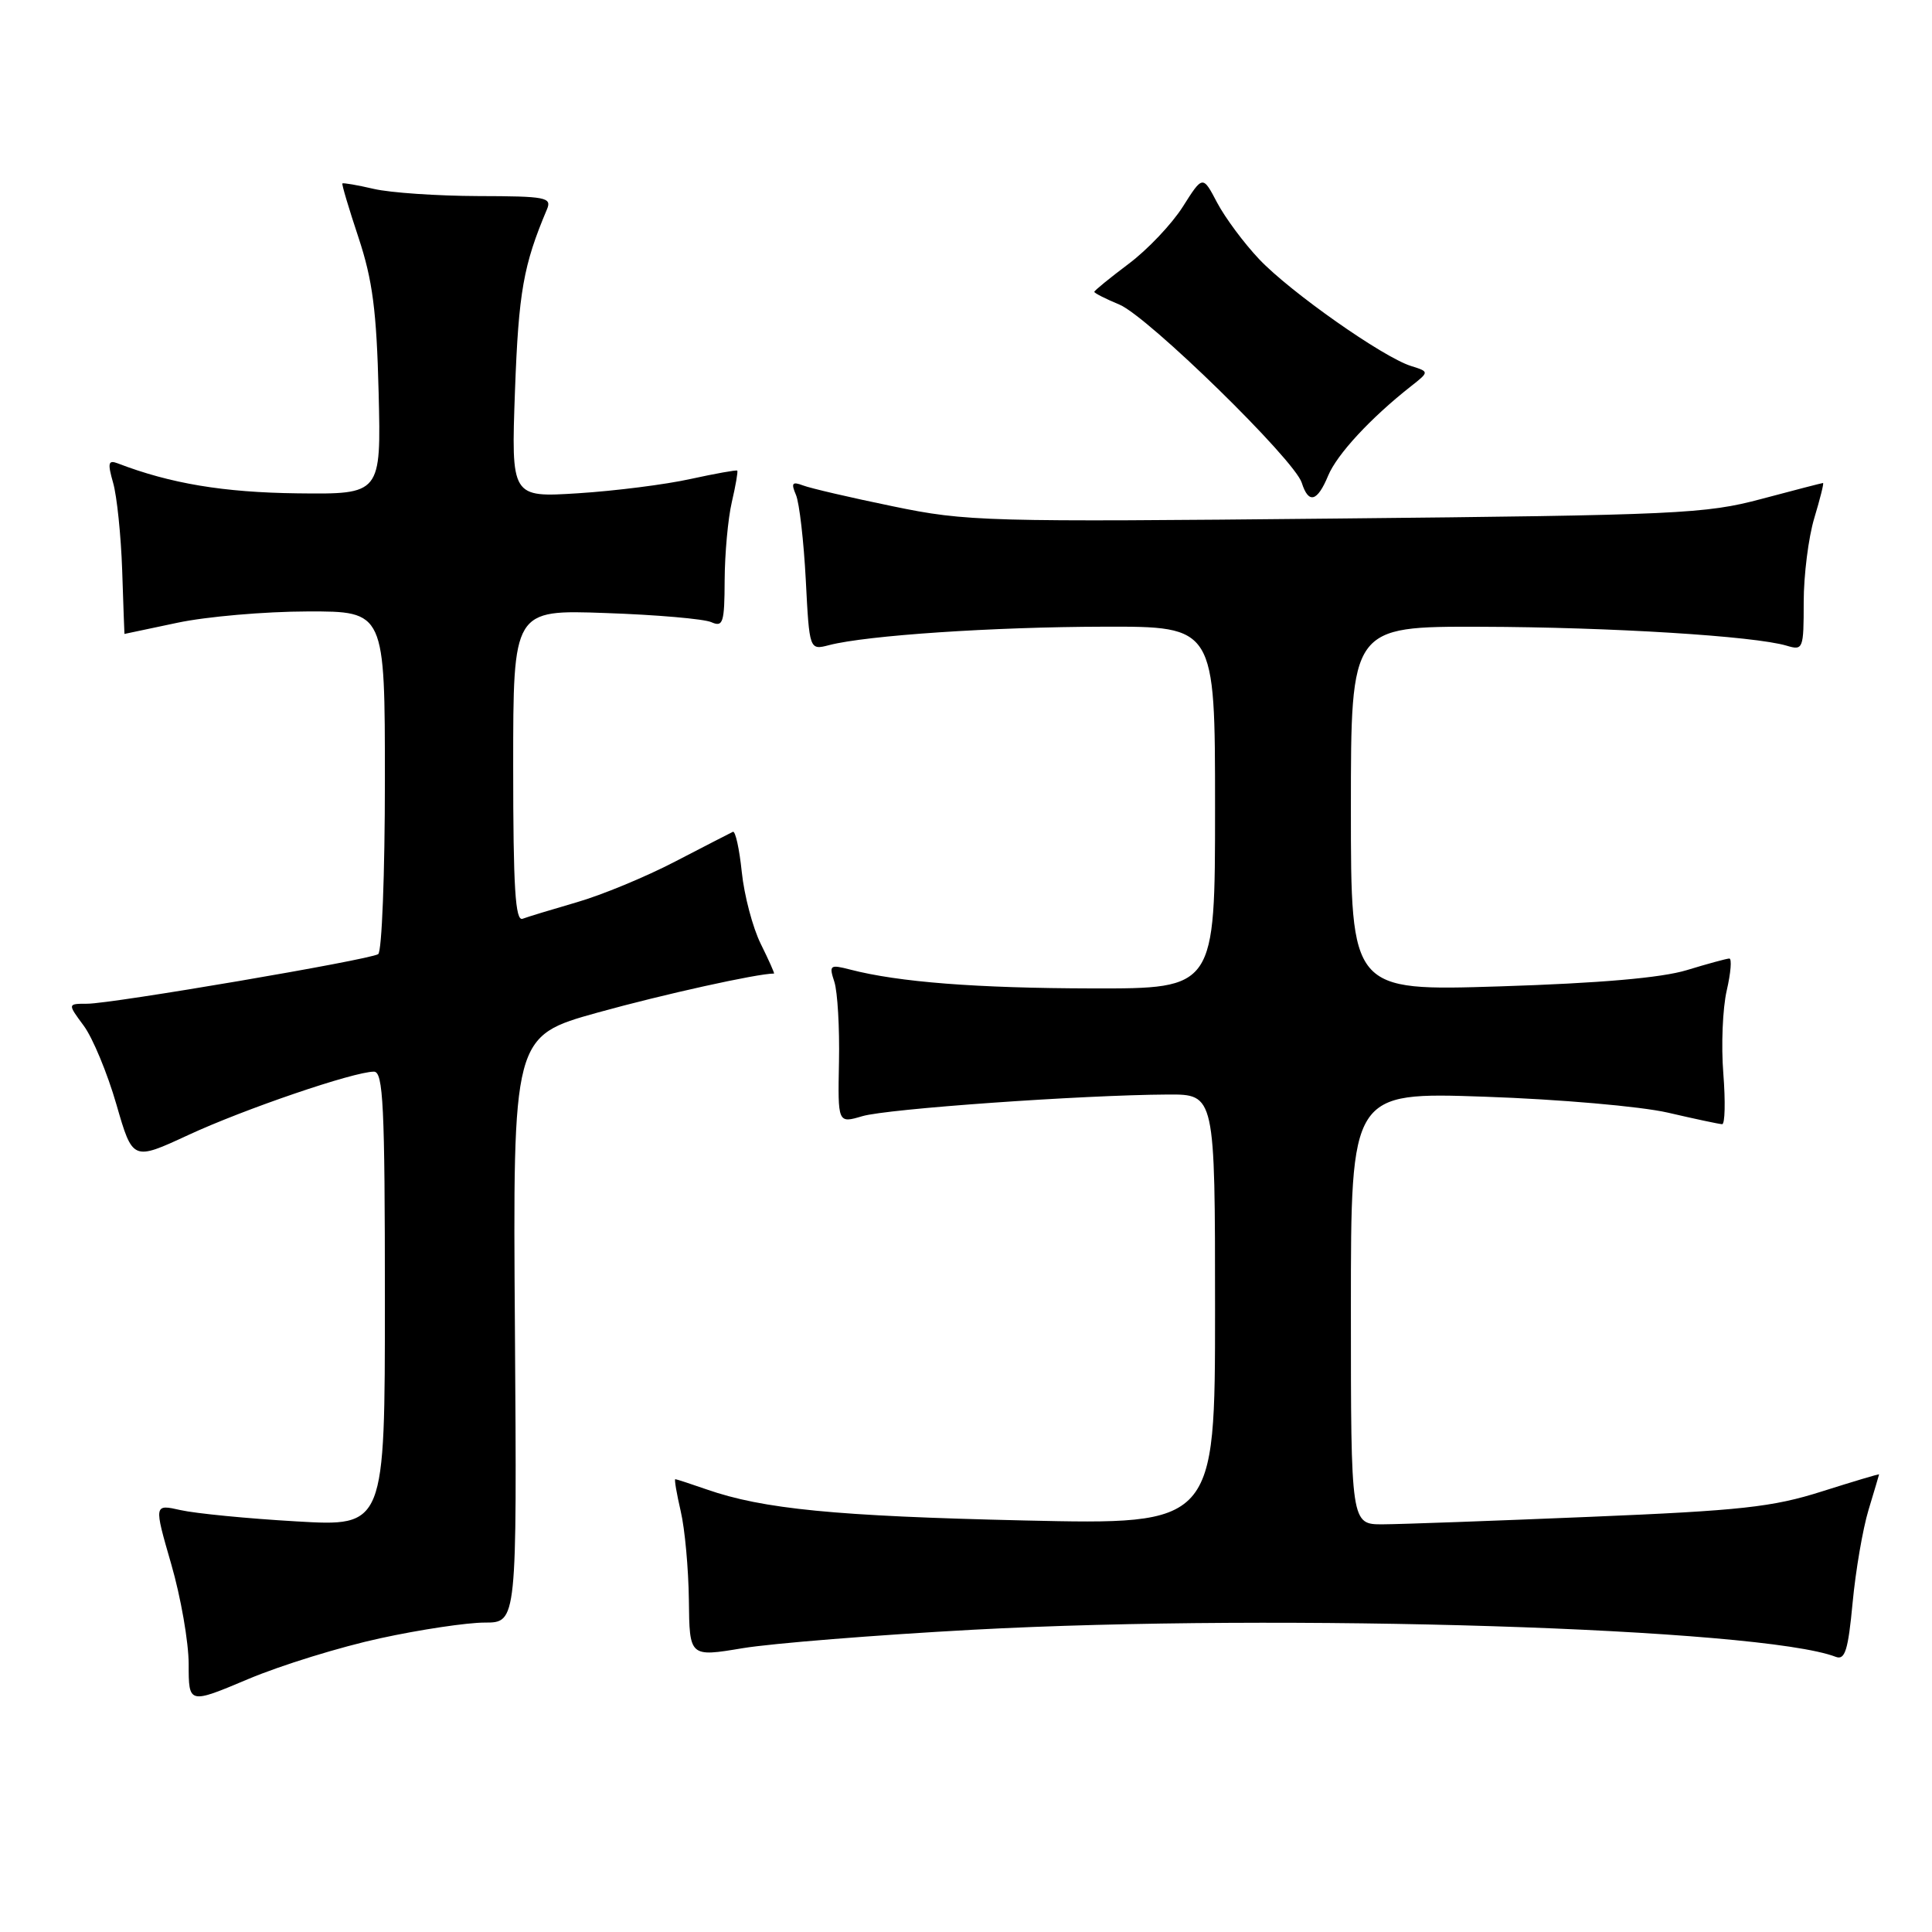 <?xml version="1.0" encoding="UTF-8" standalone="no"?>
<!DOCTYPE svg PUBLIC "-//W3C//DTD SVG 1.1//EN" "http://www.w3.org/Graphics/SVG/1.1/DTD/svg11.dtd" >
<svg xmlns="http://www.w3.org/2000/svg" xmlns:xlink="http://www.w3.org/1999/xlink" version="1.1" viewBox="0 0 256 256">
 <g >
 <path fill="currentColor"
d=" M 50.38 217.08 C 55.65 215.93 61.89 215.00 64.23 215.00 C 68.50 215.00 68.50 215.00 68.23 176.15 C 67.95 137.30 67.95 137.30 79.23 134.16 C 87.88 131.76 100.35 129.00 102.56 129.00 C 102.66 129.00 101.88 127.24 100.81 125.08 C 99.74 122.93 98.61 118.64 98.29 115.55 C 97.97 112.46 97.44 110.06 97.11 110.22 C 96.77 110.38 93.32 112.16 89.44 114.17 C 85.56 116.19 79.71 118.61 76.44 119.55 C 73.17 120.50 69.94 121.48 69.25 121.74 C 68.28 122.11 68.00 117.66 68.00 101.50 C 68.00 80.79 68.00 80.79 80.25 81.23 C 86.99 81.46 93.29 82.01 94.25 82.44 C 95.81 83.13 96.00 82.54 96.02 76.86 C 96.04 73.36 96.46 68.71 96.97 66.53 C 97.48 64.34 97.80 62.47 97.69 62.36 C 97.58 62.25 94.79 62.75 91.49 63.47 C 88.20 64.20 81.50 65.05 76.61 65.36 C 67.73 65.92 67.73 65.92 68.24 51.71 C 68.72 38.69 69.35 35.13 72.47 27.75 C 73.15 26.15 72.36 26.00 63.36 25.98 C 57.94 25.96 51.71 25.54 49.53 25.03 C 47.34 24.52 45.47 24.20 45.37 24.31 C 45.26 24.41 46.23 27.65 47.51 31.50 C 49.37 37.12 49.90 41.17 50.17 52.00 C 50.50 65.50 50.50 65.50 39.41 65.37 C 29.61 65.25 22.58 64.08 15.58 61.39 C 14.34 60.92 14.24 61.36 14.99 63.98 C 15.49 65.72 16.03 70.93 16.19 75.57 C 16.34 80.21 16.48 84.00 16.49 84.00 C 16.49 84.00 19.65 83.33 23.50 82.52 C 27.35 81.70 35.11 81.03 40.75 81.02 C 51.00 81.00 51.00 81.00 51.00 103.44 C 51.00 115.78 50.60 126.13 50.11 126.43 C 48.87 127.20 14.81 133.00 11.56 133.00 C 8.94 133.00 8.94 133.00 11.10 135.92 C 12.29 137.53 14.23 142.21 15.42 146.33 C 17.58 153.81 17.58 153.81 24.92 150.41 C 32.35 146.96 46.89 142.00 49.55 142.00 C 50.78 142.00 51.00 146.49 51.00 172.14 C 51.00 202.28 51.00 202.28 39.25 201.59 C 32.79 201.22 25.90 200.54 23.94 200.10 C 20.39 199.30 20.39 199.30 22.69 207.26 C 23.96 211.64 25.00 217.61 25.00 220.52 C 25.00 225.81 25.00 225.81 32.90 222.48 C 37.24 220.65 45.11 218.22 50.38 217.08 Z  M 128.90 215.95 C 170.01 213.73 233.28 215.72 243.25 219.54 C 244.47 220.01 244.89 218.67 245.48 212.38 C 245.88 208.12 246.83 202.58 247.59 200.07 C 248.35 197.56 248.98 195.44 248.99 195.36 C 249.00 195.28 245.59 196.30 241.42 197.62 C 234.88 199.70 230.69 200.16 210.67 200.99 C 197.93 201.52 185.59 201.97 183.25 201.98 C 179.00 202.00 179.00 202.00 179.00 173.36 C 179.00 144.71 179.00 144.71 196.75 145.32 C 206.63 145.66 217.38 146.60 221.00 147.43 C 224.57 148.26 227.81 148.95 228.19 148.96 C 228.57 148.98 228.64 145.96 228.35 142.25 C 228.05 138.54 228.26 133.59 228.80 131.25 C 229.34 128.91 229.50 127.00 229.14 127.01 C 228.79 127.02 226.25 127.71 223.50 128.55 C 220.15 129.57 211.99 130.28 198.75 130.70 C 179.00 131.32 179.00 131.32 179.00 107.16 C 179.00 83.00 179.00 83.00 196.25 83.05 C 213.45 83.10 232.48 84.28 236.75 85.56 C 238.92 86.21 239.00 86.01 239.00 79.78 C 239.00 76.22 239.63 71.22 240.40 68.66 C 241.17 66.10 241.70 64.00 241.56 64.00 C 241.43 64.00 237.76 64.95 233.41 66.11 C 226.02 68.09 222.32 68.26 177.00 68.71 C 130.56 69.18 128.07 69.11 118.32 67.09 C 112.72 65.94 107.35 64.69 106.40 64.32 C 104.97 63.78 104.80 64.01 105.47 65.58 C 105.92 66.63 106.50 71.70 106.77 76.83 C 107.25 86.16 107.25 86.16 109.87 85.48 C 114.87 84.19 131.56 83.07 146.25 83.04 C 161.00 83.00 161.00 83.00 161.00 107.00 C 161.00 131.00 161.00 131.00 144.75 130.97 C 129.37 130.94 119.07 130.14 112.64 128.47 C 109.96 127.78 109.83 127.88 110.56 130.11 C 110.98 131.43 111.26 136.18 111.17 140.68 C 111.01 148.86 111.01 148.86 114.26 147.90 C 117.56 146.92 143.42 145.09 154.75 145.03 C 161.00 145.00 161.00 145.00 161.00 173.52 C 161.00 202.04 161.00 202.04 135.75 201.47 C 110.71 200.90 101.10 199.96 93.62 197.35 C 91.49 196.61 89.63 196.00 89.48 196.00 C 89.33 196.00 89.66 197.91 90.20 200.25 C 90.75 202.59 91.23 207.89 91.28 212.03 C 91.36 219.57 91.36 219.57 98.43 218.39 C 102.32 217.75 116.03 216.65 128.90 215.95 Z  M 175.99 63.02 C 177.17 60.19 181.61 55.39 186.95 51.19 C 189.40 49.26 189.40 49.26 186.95 48.49 C 183.22 47.31 170.96 38.69 166.85 34.35 C 164.84 32.23 162.34 28.86 161.28 26.86 C 159.37 23.22 159.37 23.22 156.73 27.39 C 155.28 29.68 152.05 33.09 149.55 34.96 C 147.05 36.84 145.00 38.51 145.00 38.67 C 145.00 38.84 146.50 39.60 148.33 40.36 C 152.12 41.95 171.52 60.90 172.49 63.97 C 173.39 66.81 174.55 66.50 175.99 63.02 Z "/>
</g>
</svg>